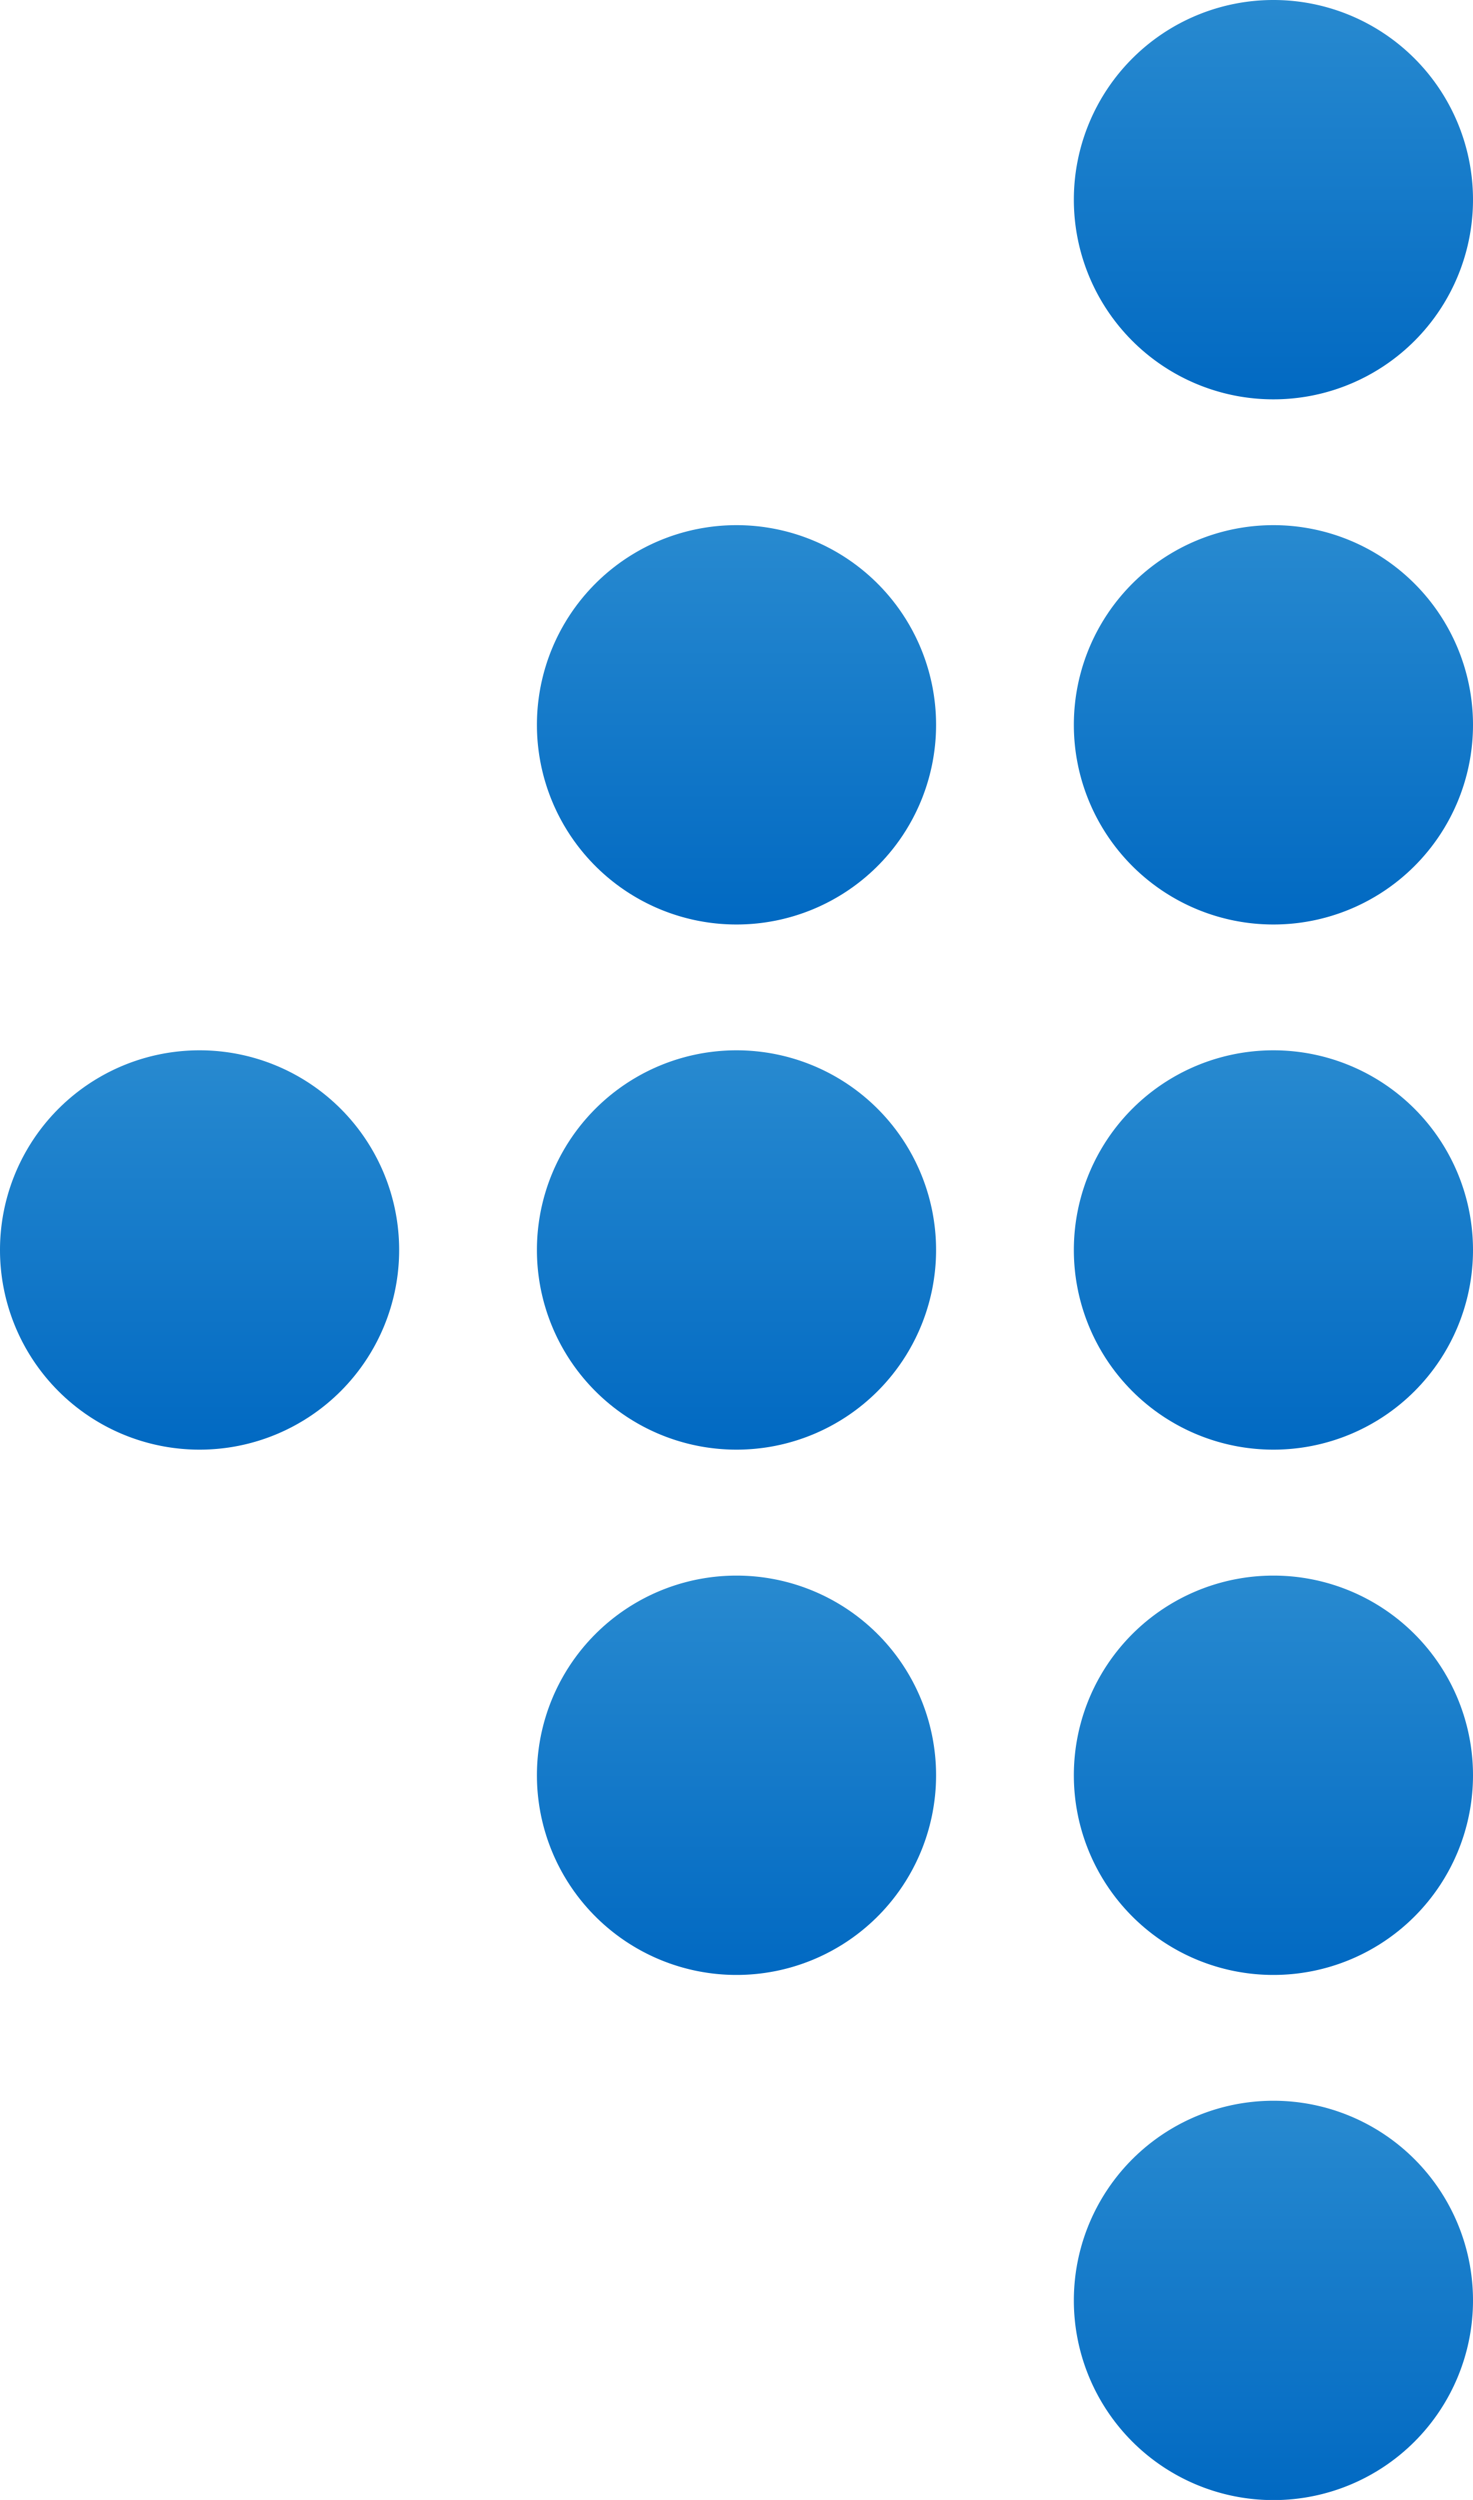 <svg id="Group_5069" data-name="Group 5069" xmlns="http://www.w3.org/2000/svg" xmlns:xlink="http://www.w3.org/1999/xlink" width="11.152" height="18.918" viewBox="0 0 11.152 18.918">
  <defs>
    <linearGradient id="linear-gradient" x1="0.5" x2="0.5" y2="1" gradientUnits="objectBoundingBox">
      <stop offset="0" stop-color="#288ad0"/>
      <stop offset="1" stop-color="#0169c2"/>
    </linearGradient>
  </defs>
  <path id="Path_7345" data-name="Path 7345" d="M411.24,204.49A1.511,1.511,0,1,1,409.729,206,1.511,1.511,0,0,1,411.24,204.49Z" transform="translate(-401.599 -204.49)" fill="url(#linear-gradient)"/>
  <path id="Path_7346" data-name="Path 7346" d="M411.24,217.666a1.511,1.511,0,1,1-1.511,1.511A1.511,1.511,0,0,1,411.24,217.666Z" transform="translate(-401.599 -213.692)" fill="url(#linear-gradient)"/>
  <path id="Path_7347" data-name="Path 7347" d="M411.24,230.841a1.511,1.511,0,1,1-1.511,1.511A1.511,1.511,0,0,1,411.24,230.841Z" transform="translate(-401.599 -222.893)" fill="url(#linear-gradient)"/>
  <path id="Path_7348" data-name="Path 7348" d="M411.24,244.017a1.511,1.511,0,1,1-1.511,1.511A1.511,1.511,0,0,1,411.24,244.017Z" transform="translate(-401.599 -232.094)" fill="url(#linear-gradient)"/>
  <path id="Path_7349" data-name="Path 7349" d="M411.24,257.192a1.511,1.511,0,1,1-1.511,1.511A1.511,1.511,0,0,1,411.24,257.192Z" transform="translate(-401.599 -241.295)" fill="url(#linear-gradient)"/>
  <path id="Path_7350" data-name="Path 7350" d="M424.717,217.666a1.511,1.511,0,1,1-1.511,1.511A1.511,1.511,0,0,1,424.717,217.666Z" transform="translate(-419.141 -213.692)" fill="url(#linear-gradient)"/>
  <path id="Path_7351" data-name="Path 7351" d="M424.717,230.841a1.511,1.511,0,1,1-1.511,1.511A1.511,1.511,0,0,1,424.717,230.841Z" transform="translate(-419.141 -222.893)" fill="url(#linear-gradient)"/>
  <path id="Path_7352" data-name="Path 7352" d="M424.717,244.017a1.511,1.511,0,1,1-1.511,1.511A1.511,1.511,0,0,1,424.717,244.017Z" transform="translate(-419.141 -232.094)" fill="url(#linear-gradient)"/>
  <path id="Path_7353" data-name="Path 7353" d="M438.193,230.841a1.511,1.511,0,1,1-1.511,1.511A1.511,1.511,0,0,1,438.193,230.841Z" transform="translate(-436.682 -222.893)" fill="url(#linear-gradient)"/>
</svg>

